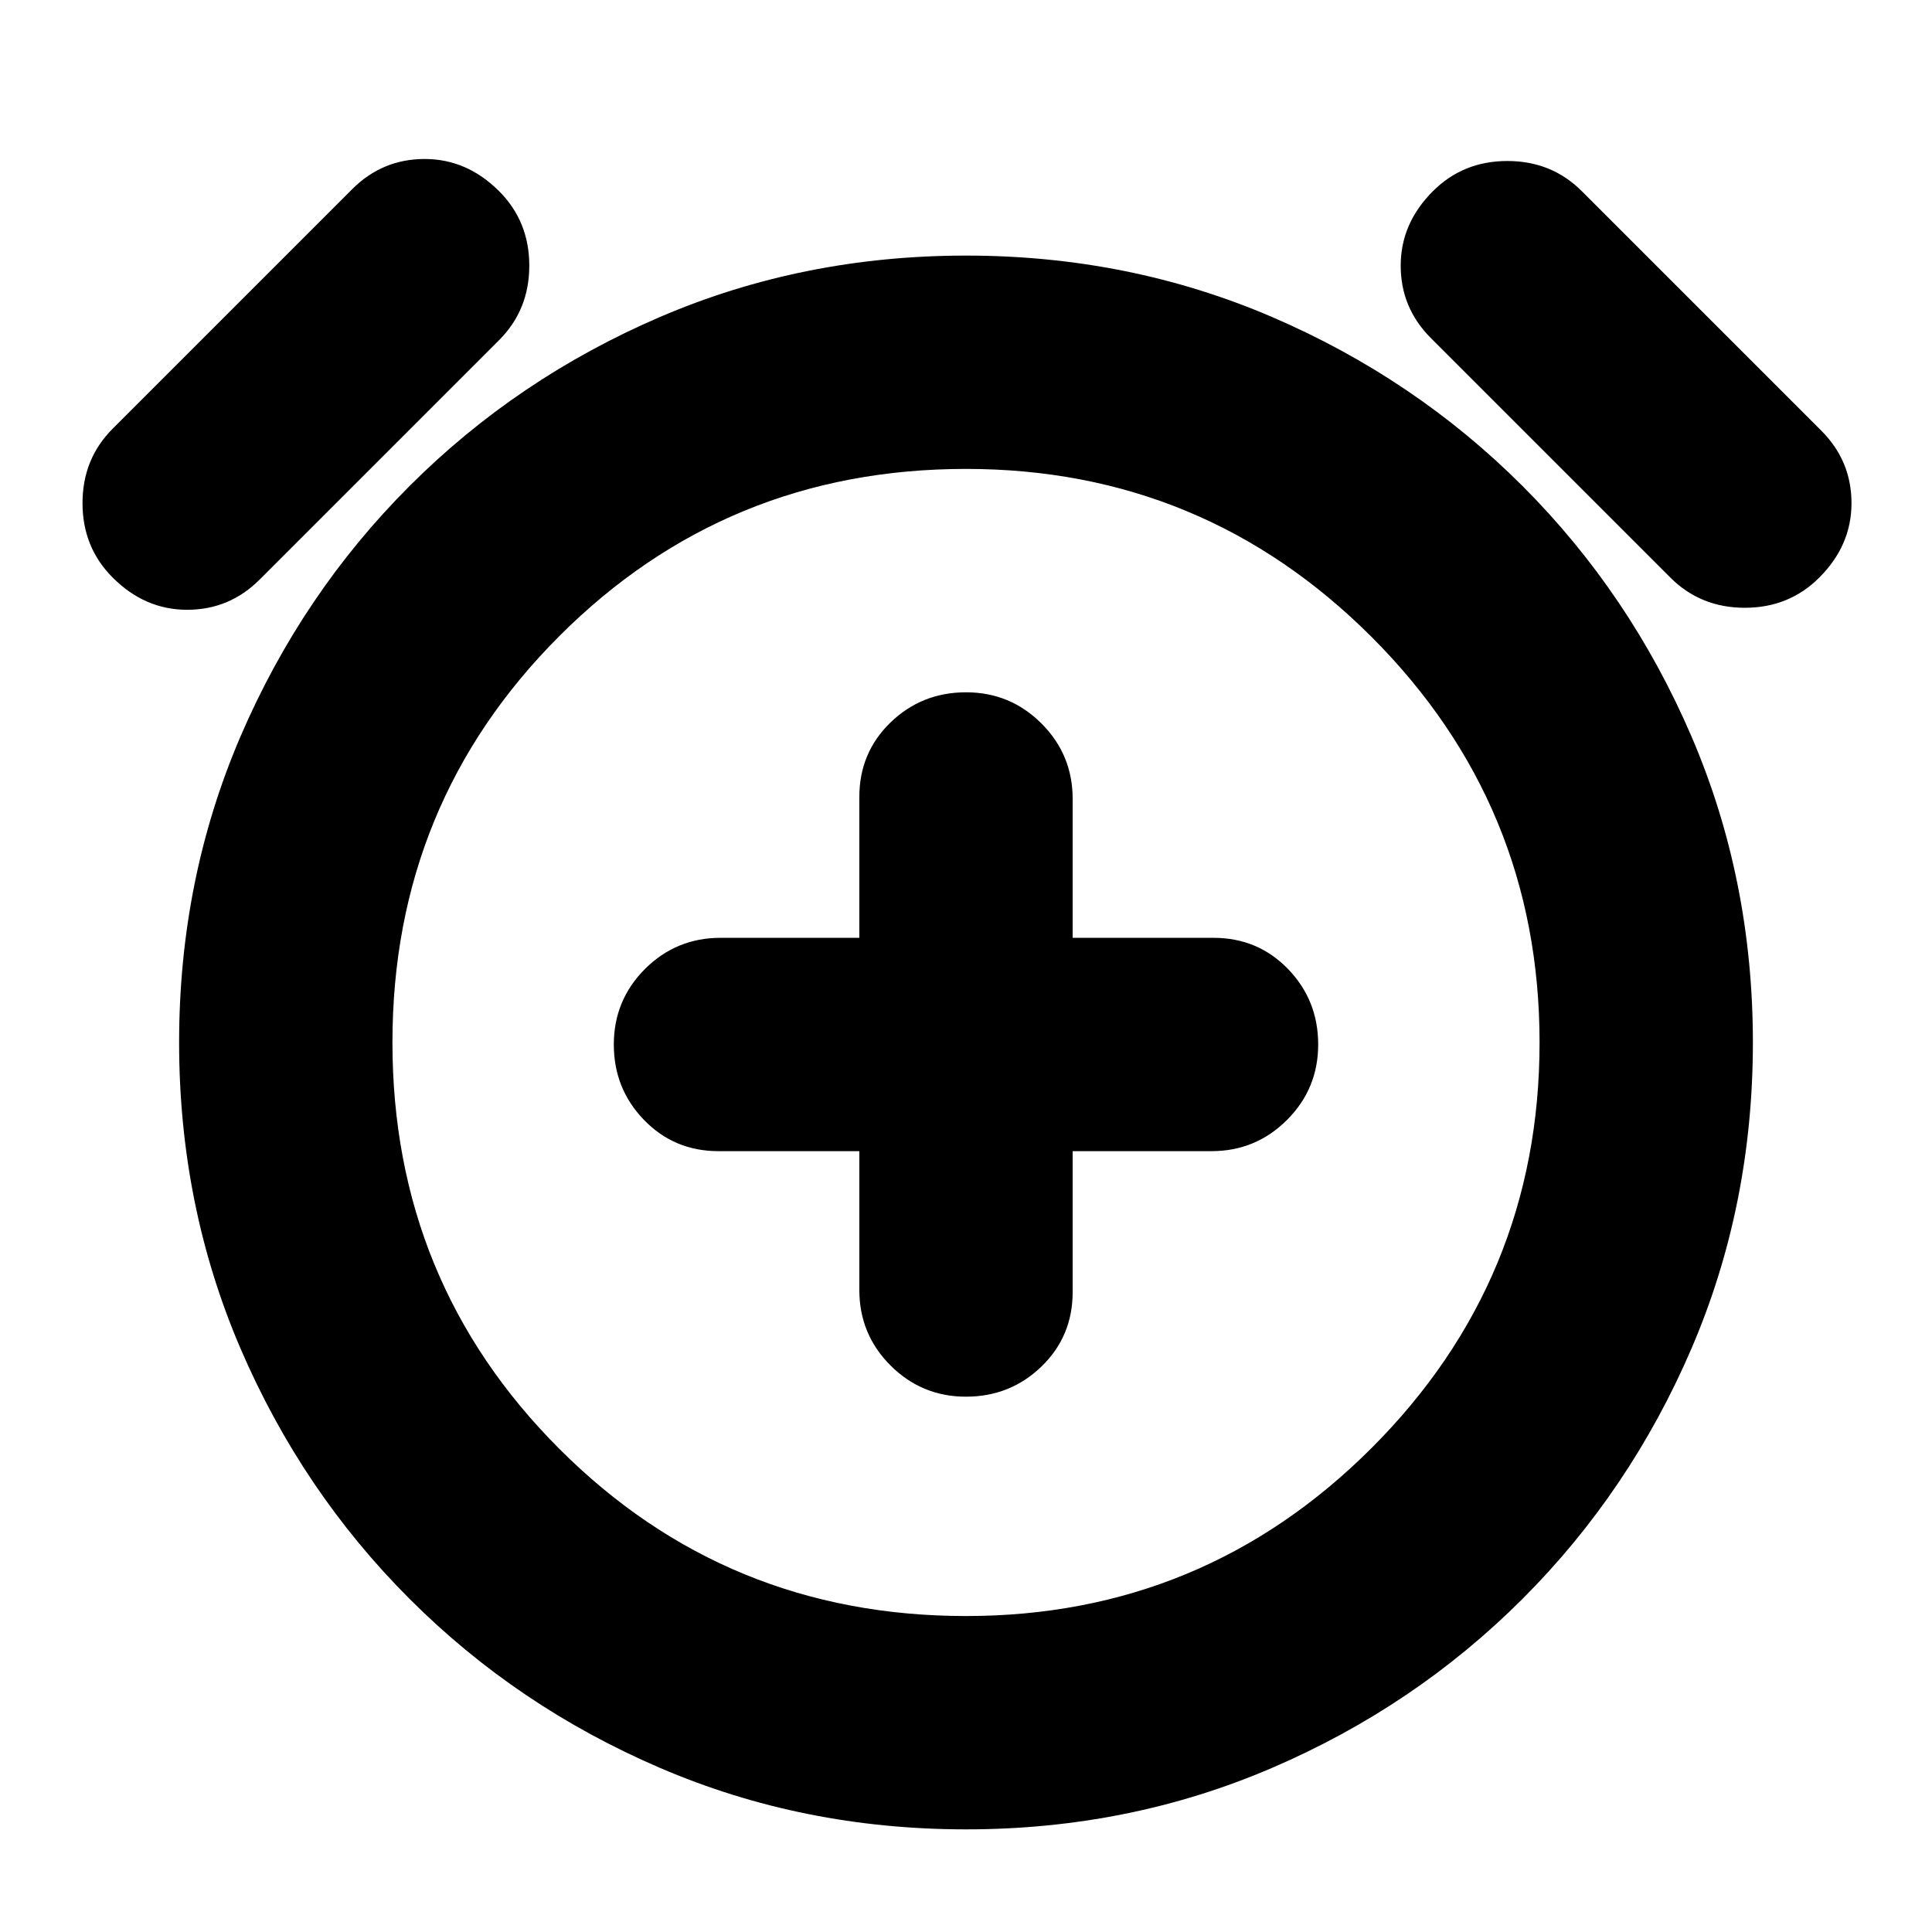 <svg xmlns="http://www.w3.org/2000/svg" height="24" width="24"><path d="M12 17.35q.55 0 .938-.375.387-.375.387-.925V14.3h1.725q.55 0 .938-.388.387-.387.387-.937T16 12.037q-.375-.387-.925-.387h-1.75V9.925q0-.55-.387-.937Q12.55 8.6 12 8.6q-.55 0-.938.375-.387.375-.387.925v1.75H8.95q-.55 0-.938.387-.387.388-.387.938 0 .55.375.937.375.388.925.388h1.75v1.725q0 .55.387.937.388.388.938.388Zm0 5.375q-2.025 0-3.8-.763-1.775-.762-3.112-2.1-1.338-1.337-2.101-3.112-.762-1.775-.762-3.8t.762-3.8q.763-1.775 2.101-3.113Q6.425 4.7 8.2 3.937q1.775-.762 3.8-.762t3.8.762q1.775.763 3.113 2.1 1.337 1.338 2.1 3.113.762 1.775.762 3.8t-.762 3.8q-.763 1.775-2.1 3.112-1.338 1.338-3.113 2.1-1.775.763-3.8.763Zm0-9.775ZM3.225 7.2q-.375.375-.9.375t-.925-.4q-.375-.375-.375-.925t.375-.925L4.375 2.35q.375-.375.9-.375t.925.4q.375.375.375.925t-.375.925Zm17.525-.025L17.775 4.2q-.375-.375-.375-.9t.4-.925Q18.175 2 18.725 2t.925.375l2.975 2.975q.375.375.375.9t-.4.925q-.375.375-.925.375t-.925-.375ZM12 20.075q2.95 0 5.038-2.087 2.087-2.088 2.087-5.038t-2.087-5.038Q14.95 5.825 12 5.825q-2.975 0-5.05 2.075-2.075 2.075-2.075 5.05 0 2.975 2.075 5.05 2.075 2.075 5.05 2.075Z"/></svg>